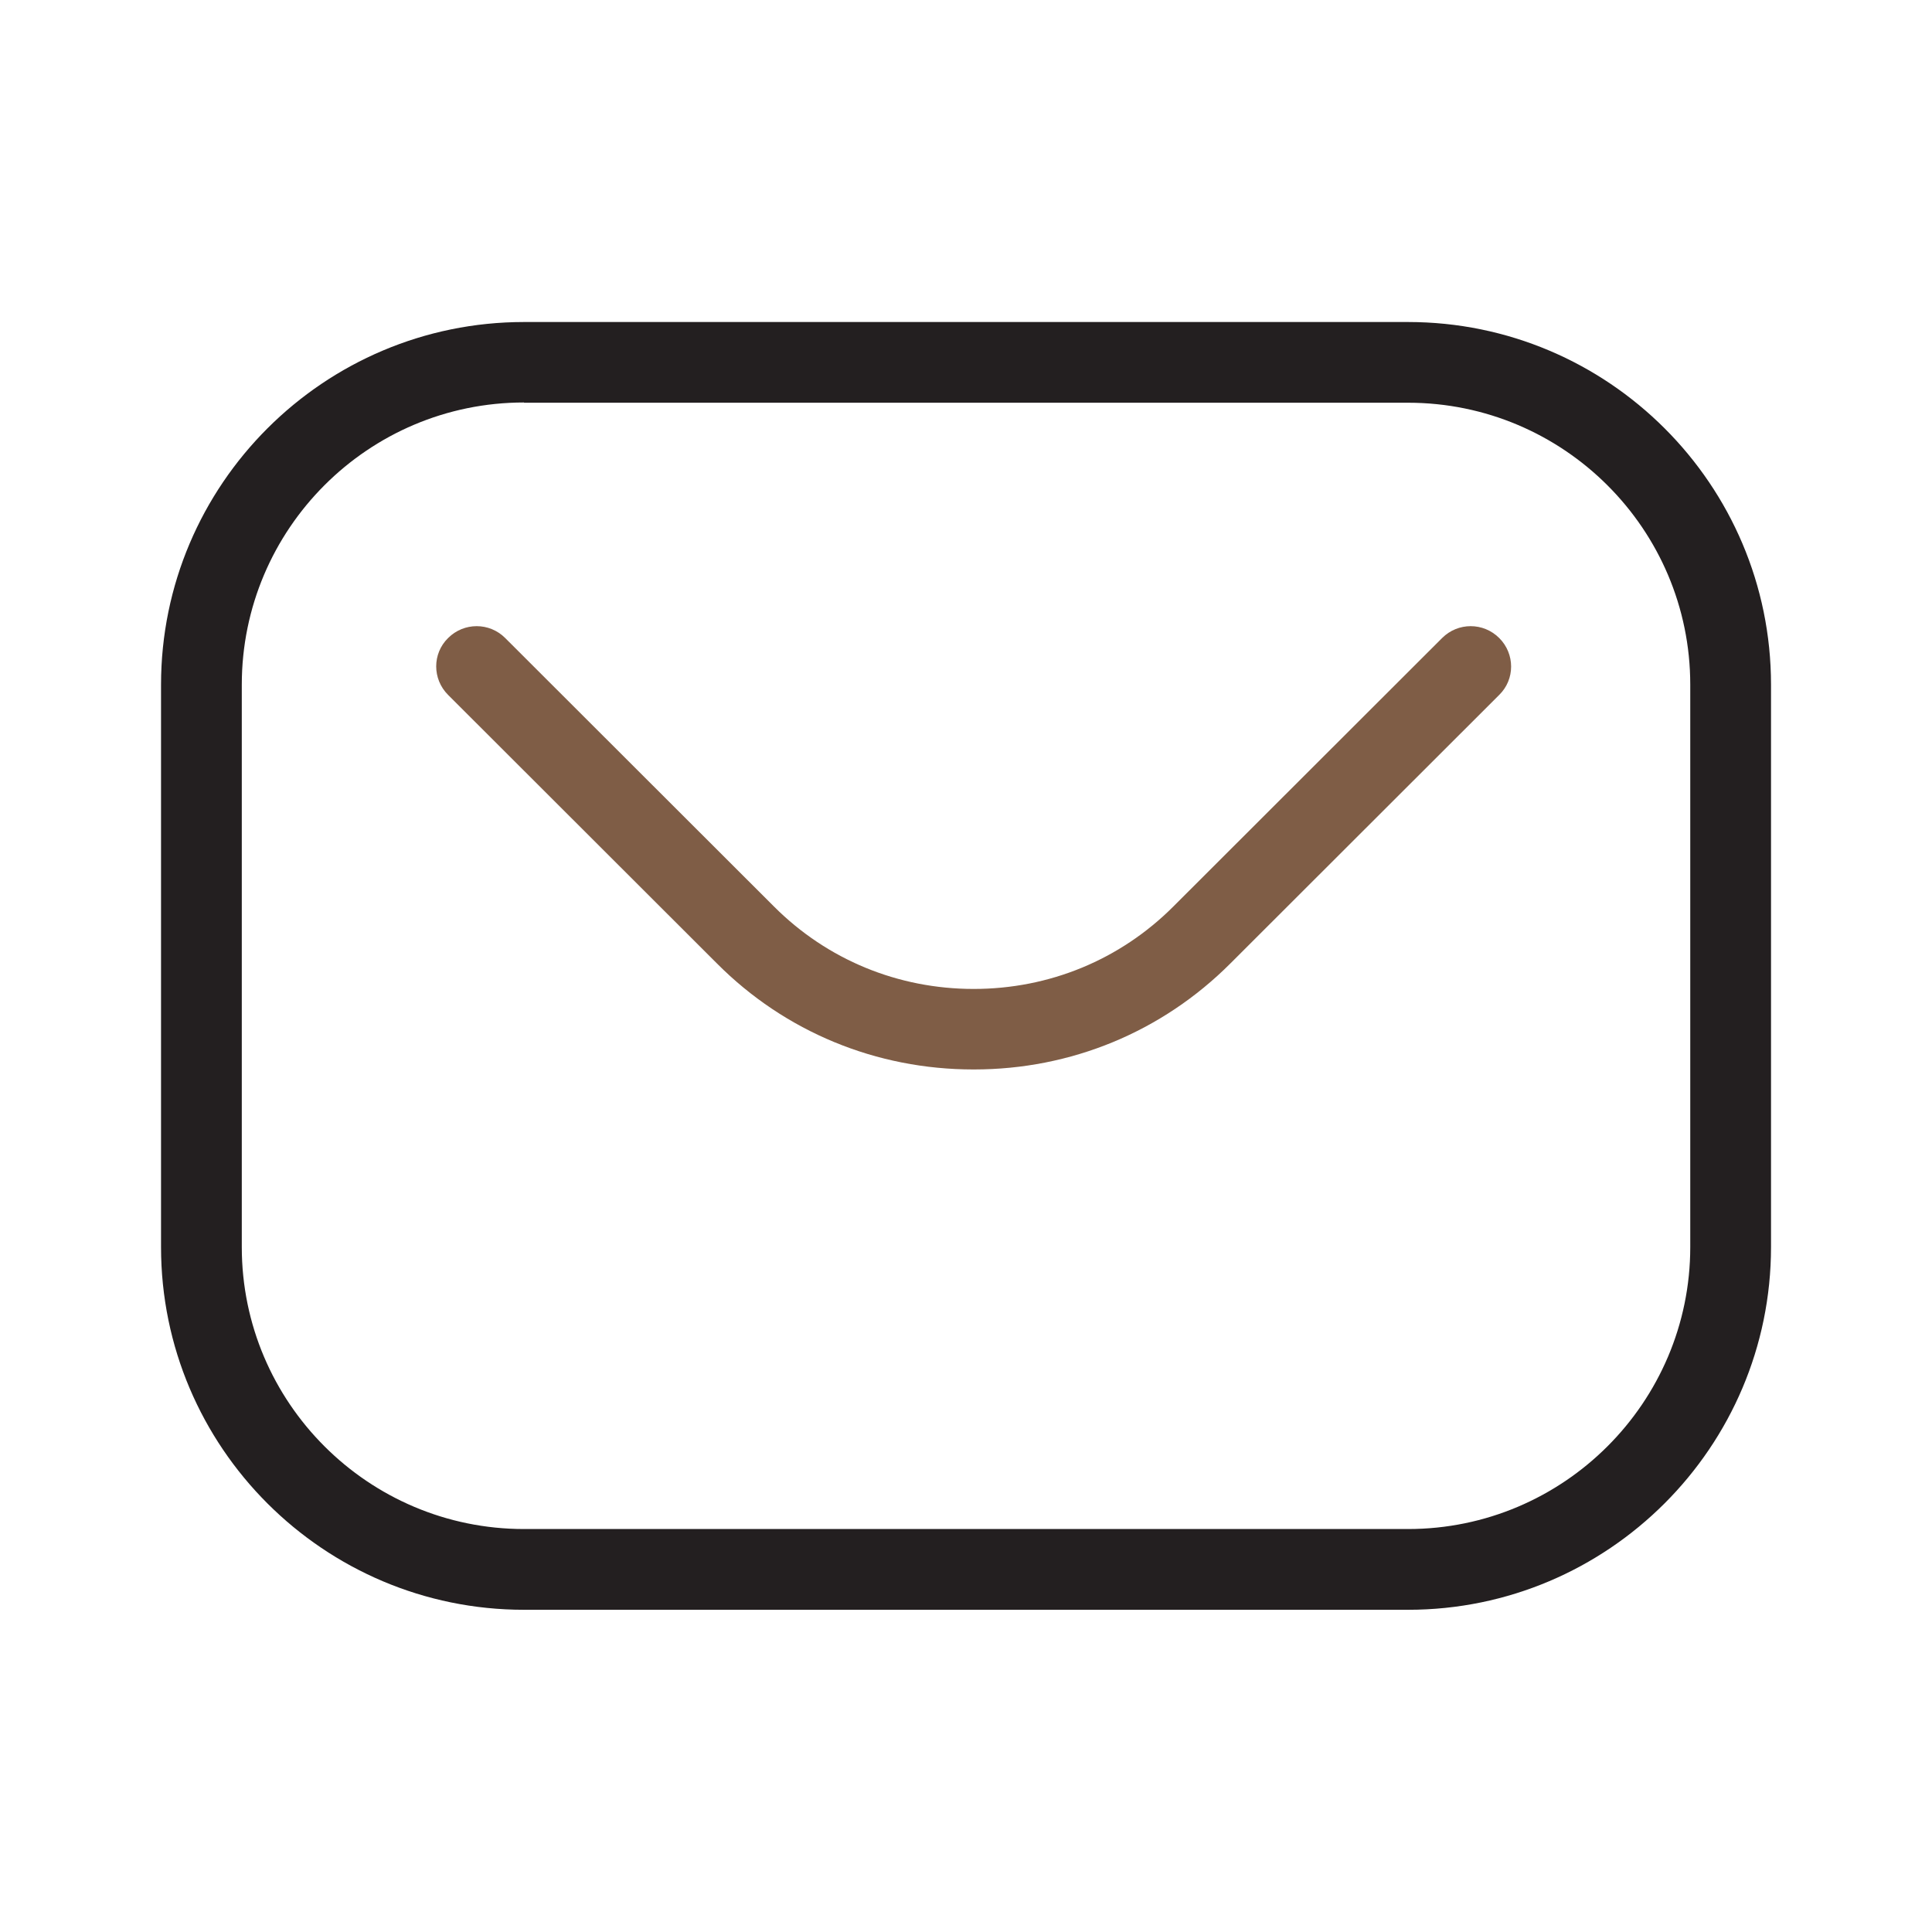 <svg width="40" height="40" viewBox="0 0 40 40" fill="none" xmlns="http://www.w3.org/2000/svg">
<path d="M29.146 33.329H10.849C6.706 33.329 3.334 29.963 3.334 25.819V14.176C3.334 10.033 6.706 6.667 10.849 6.667H29.152C33.296 6.667 36.667 10.033 36.667 14.176V25.819C36.667 29.957 33.296 33.329 29.152 33.329H29.146ZM10.849 8.333C7.622 8.333 5.006 10.955 5.006 14.176V25.819C5.006 29.041 7.628 31.657 10.849 31.657H29.152C32.374 31.657 34.995 29.035 34.995 25.819V14.176C34.995 10.955 32.374 8.338 29.152 8.338H10.849V8.333Z" fill="#231F20"/>
<path d="M20.153 22.142C18.142 22.142 16.254 21.364 14.843 19.947L9.277 14.387C8.949 14.059 8.949 13.532 9.277 13.21C9.605 12.882 10.133 12.882 10.46 13.21L16.026 18.77C17.126 19.87 18.592 20.475 20.159 20.475C21.725 20.475 23.191 19.87 24.291 18.77L29.857 13.21C30.185 12.882 30.712 12.882 31.04 13.21C31.368 13.537 31.368 14.065 31.04 14.387L25.474 19.947C24.058 21.364 22.175 22.142 20.164 22.142H20.153Z" fill="#7F5D46"/>
</svg>
